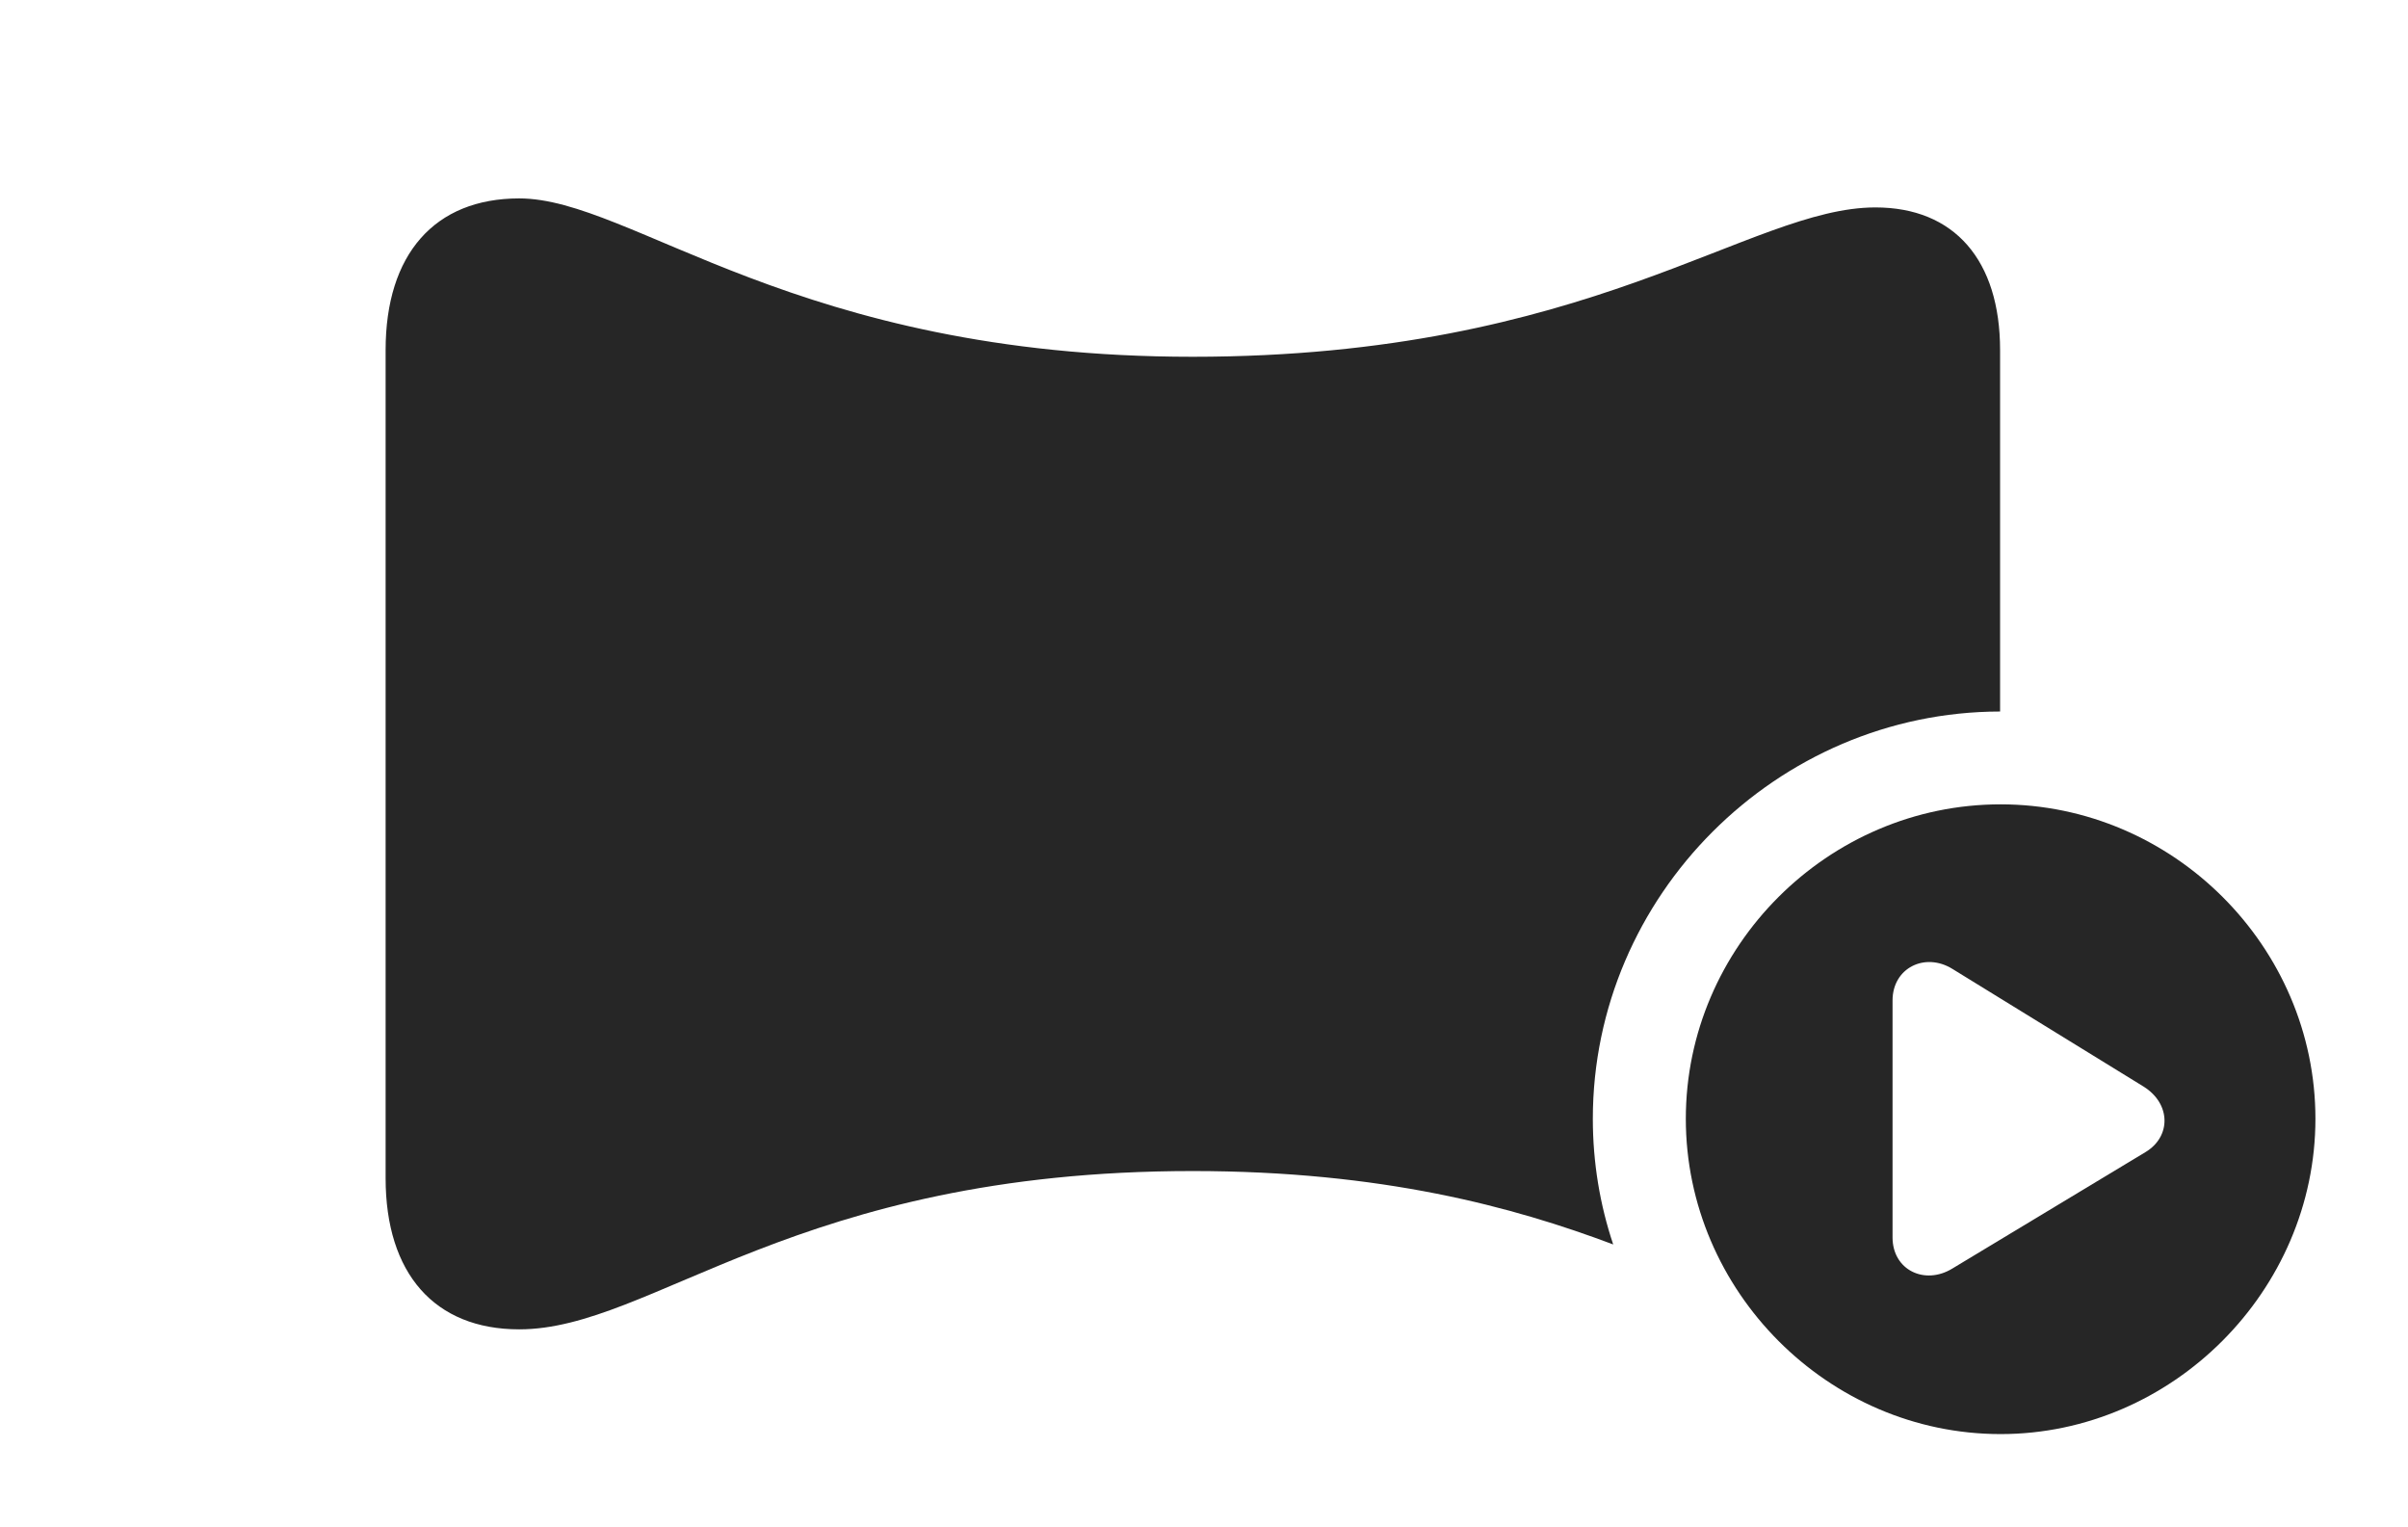 <?xml version="1.0" encoding="UTF-8"?>
<!--Generator: Apple Native CoreSVG 326-->
<!DOCTYPE svg PUBLIC "-//W3C//DTD SVG 1.1//EN" "http://www.w3.org/Graphics/SVG/1.1/DTD/svg11.dtd">
<svg version="1.1" xmlns="http://www.w3.org/2000/svg" xmlns:xlink="http://www.w3.org/1999/xlink"
       viewBox="0 0 40.059 25.399">
       <g>
              <rect height="25.399" opacity="0" width="40.059" x="0" y="0" />
              <path d="M19.84 5.934C26.457 5.934 29.104 3.45 31.199 3.45C32.512 3.45 33.273 4.328 33.273 5.824L33.273 11.834C29.561 11.839 26.498 14.895 26.498 18.608C26.498 19.335 26.616 20.039 26.837 20.698C25.176 20.073 22.989 19.477 19.84 19.477C13.228 19.477 10.862 22.11 8.638 22.11C7.228 22.11 6.415 21.18 6.415 19.596L6.415 5.822C6.415 4.231 7.228 3.3 8.638 3.3C10.519 3.3 13.232 5.934 19.84 5.934Z"
                     fill="currentColor" fill-opacity="0.85" />
              <path d="M38.519 18.608C38.519 21.464 36.139 23.852 33.282 23.852C30.411 23.852 28.045 21.469 28.045 18.608C28.045 15.744 30.411 13.378 33.282 13.378C36.149 13.378 38.519 15.744 38.519 18.608ZM31.484 16.64L31.484 20.58C31.484 21.125 32.021 21.38 32.48 21.098L35.692 19.162C36.118 18.907 36.119 18.361 35.663 18.074L32.48 16.115C32.024 15.833 31.484 16.098 31.484 16.64Z"
                     fill="currentColor" fill-opacity="0.85" />
       </g>
</svg>